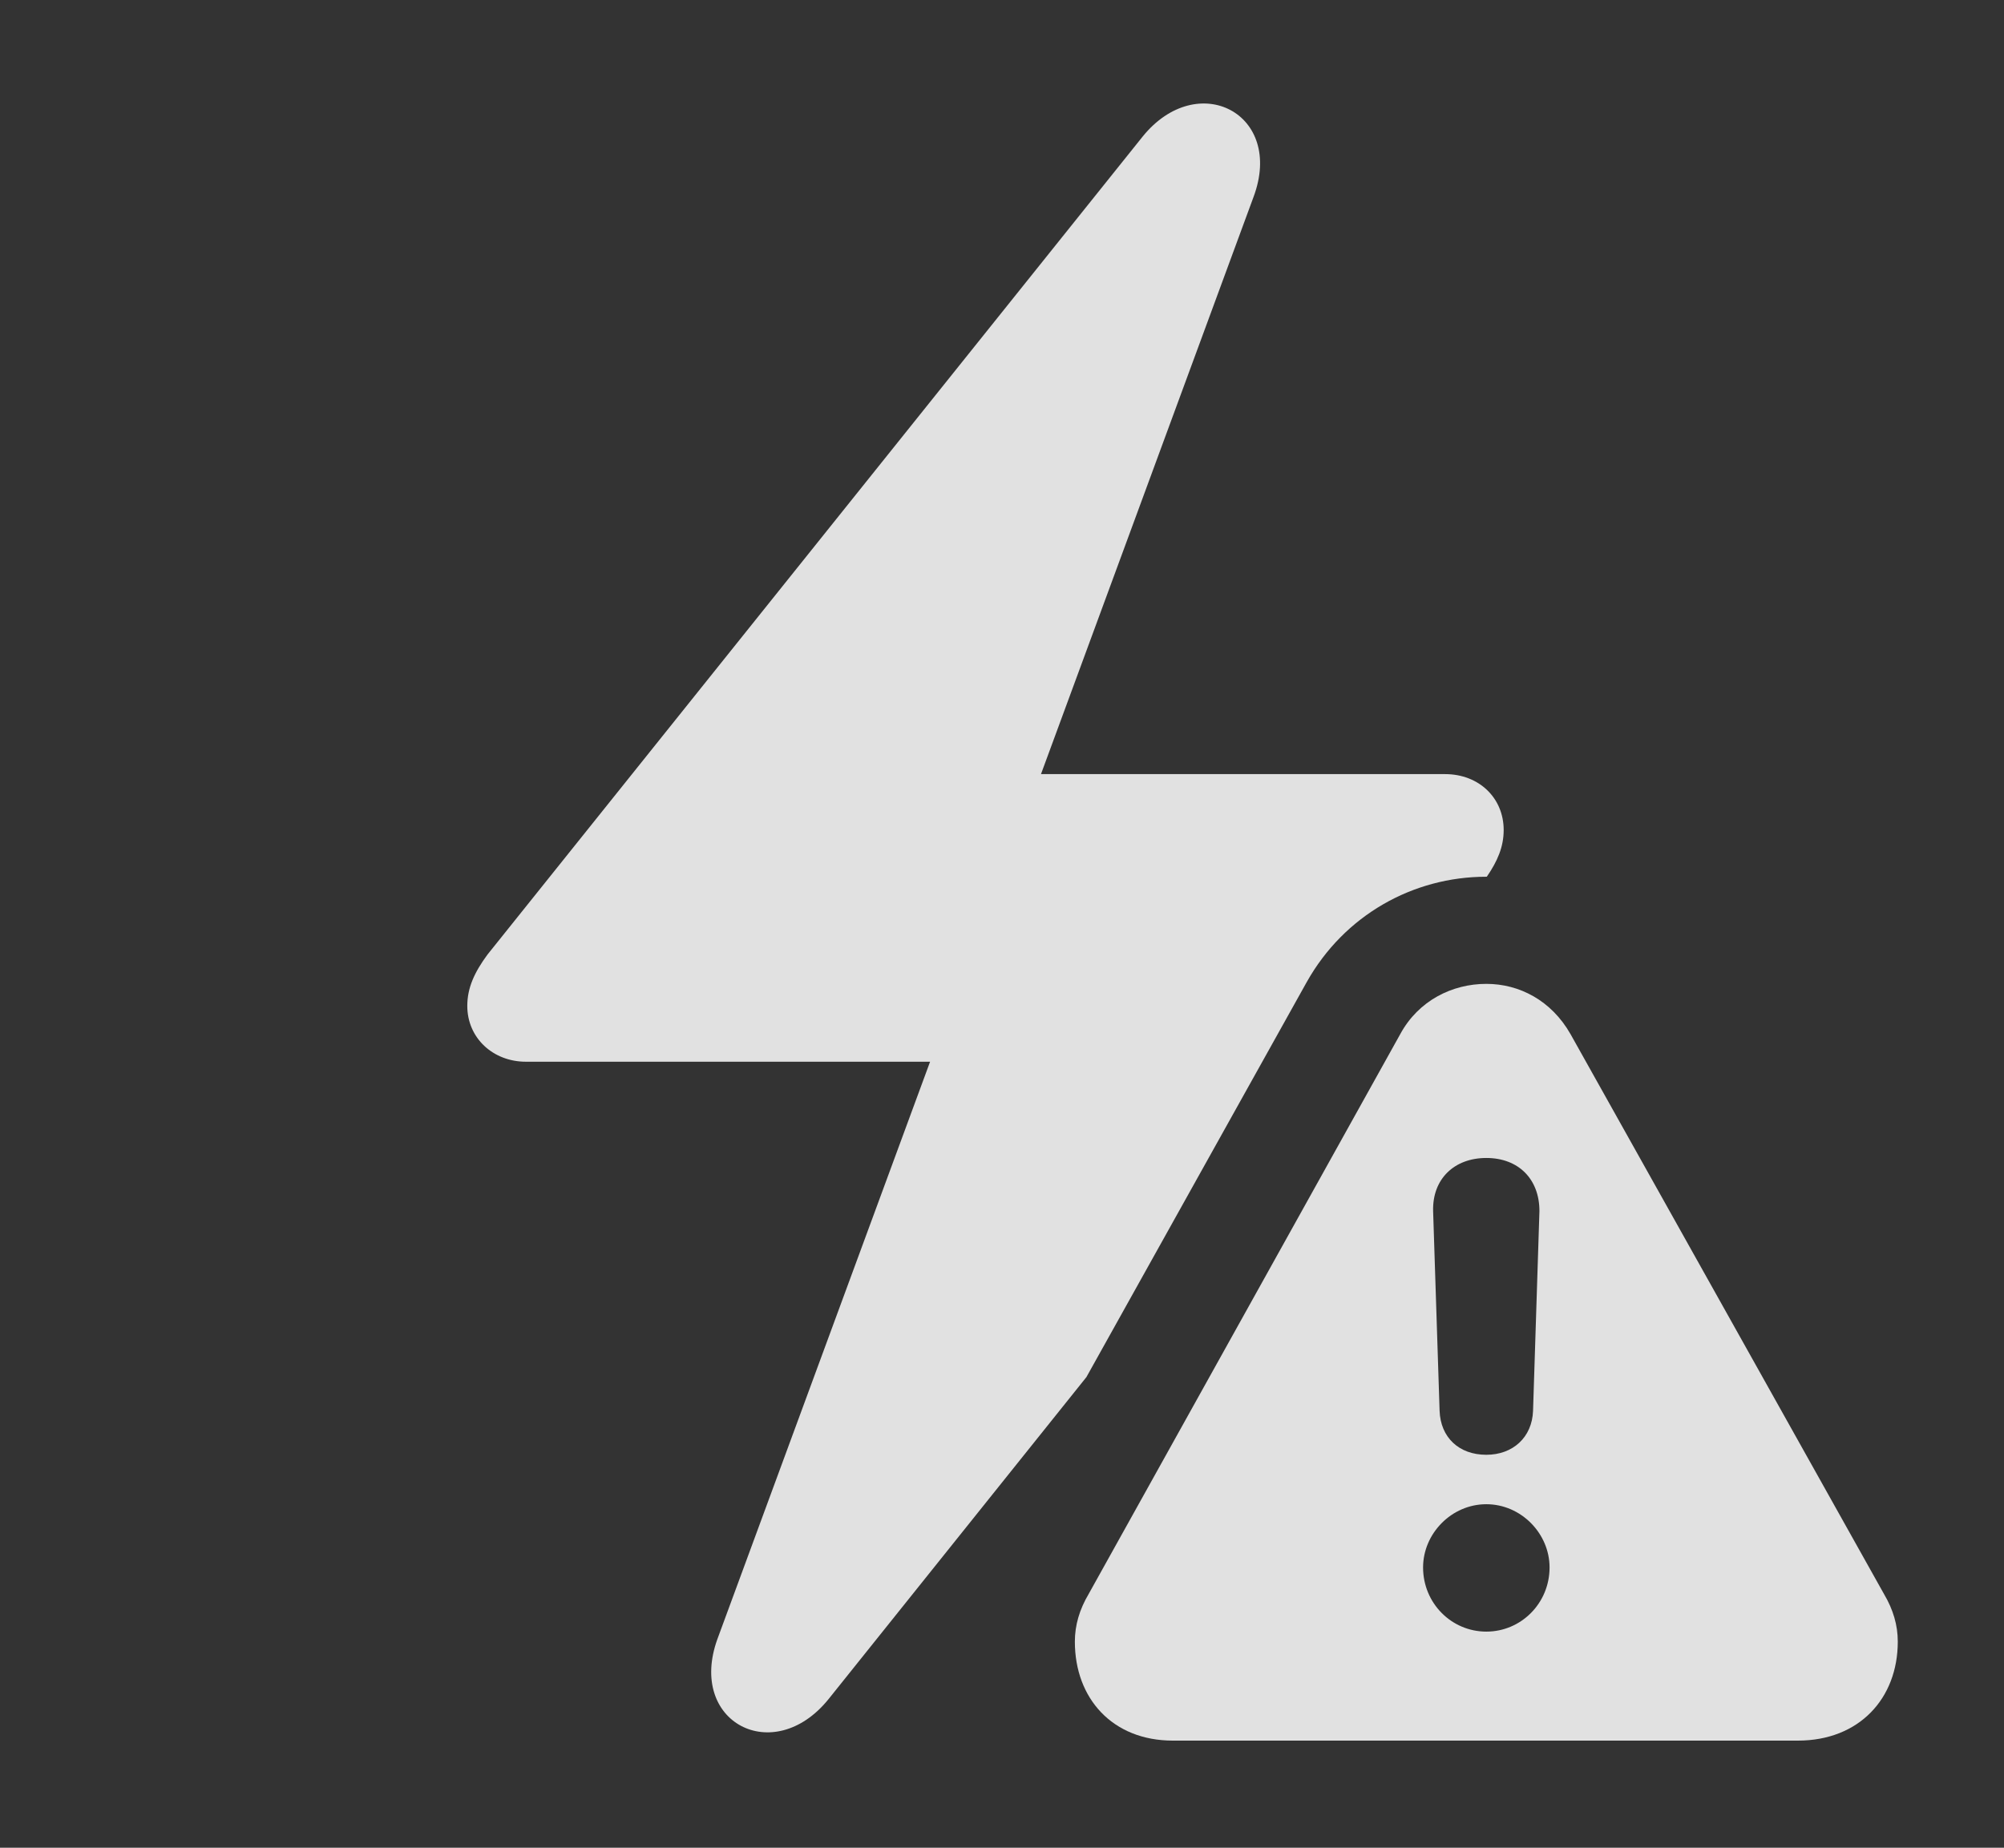 <?xml version="1.0" encoding="UTF-8"?>
<!--Generator: Apple Native CoreSVG 232.5-->
<!DOCTYPE svg
PUBLIC "-//W3C//DTD SVG 1.1//EN"
       "http://www.w3.org/Graphics/SVG/1.1/DTD/svg11.dtd">
<svg version="1.1" xmlns="http://www.w3.org/2000/svg" xmlns:xlink="http://www.w3.org/1999/xlink" width="21.357" height="19.697">
 <rect width="100%" height="100%" fill="#333333" stroke="none"/>
 <g>
  <rect height="19.697" opacity="0" width="21.357" x="0" y="0"/>
  <path d="M13.359 2.1L11.094 8.252L15.4 8.252C15.762 8.252 16.025 8.506 16.025 8.848C16.025 9.026 15.96 9.179 15.845 9.346C15.843 9.346 15.841 9.346 15.84 9.346C15.059 9.346 14.326 9.756 13.926 10.469L11.578 14.68L8.828 18.115C8.242 18.838 7.324 18.359 7.646 17.471L9.912 11.318L5.605 11.318C5.254 11.318 4.98 11.065 4.98 10.723C4.98 10.527 5.059 10.361 5.195 10.176L12.178 1.455C12.764 0.732 13.691 1.211 13.359 2.1Z" fill="#ffffff" fill-opacity="0.85"/>
  <path d="M16.738 11.025L20.078 16.992C20.176 17.158 20.225 17.324 20.225 17.5C20.225 18.105 19.814 18.555 19.16 18.555L12.5 18.555C11.855 18.555 11.455 18.105 11.455 17.5C11.455 17.324 11.504 17.158 11.602 16.992L14.922 11.025C15.117 10.664 15.479 10.488 15.84 10.488C16.191 10.488 16.533 10.664 16.738 11.025ZM15.166 16.709C15.166 17.09 15.469 17.393 15.84 17.393C16.211 17.393 16.514 17.09 16.514 16.709C16.514 16.348 16.211 16.035 15.84 16.035C15.469 16.035 15.166 16.348 15.166 16.709ZM15.273 12.91L15.342 15.039C15.352 15.322 15.547 15.508 15.84 15.508C16.123 15.508 16.328 15.322 16.338 15.039L16.406 12.91C16.406 12.568 16.182 12.344 15.84 12.344C15.498 12.344 15.264 12.568 15.273 12.91Z" fill="#ffffff" fill-opacity="0.85"/>
 </g>
</svg>

